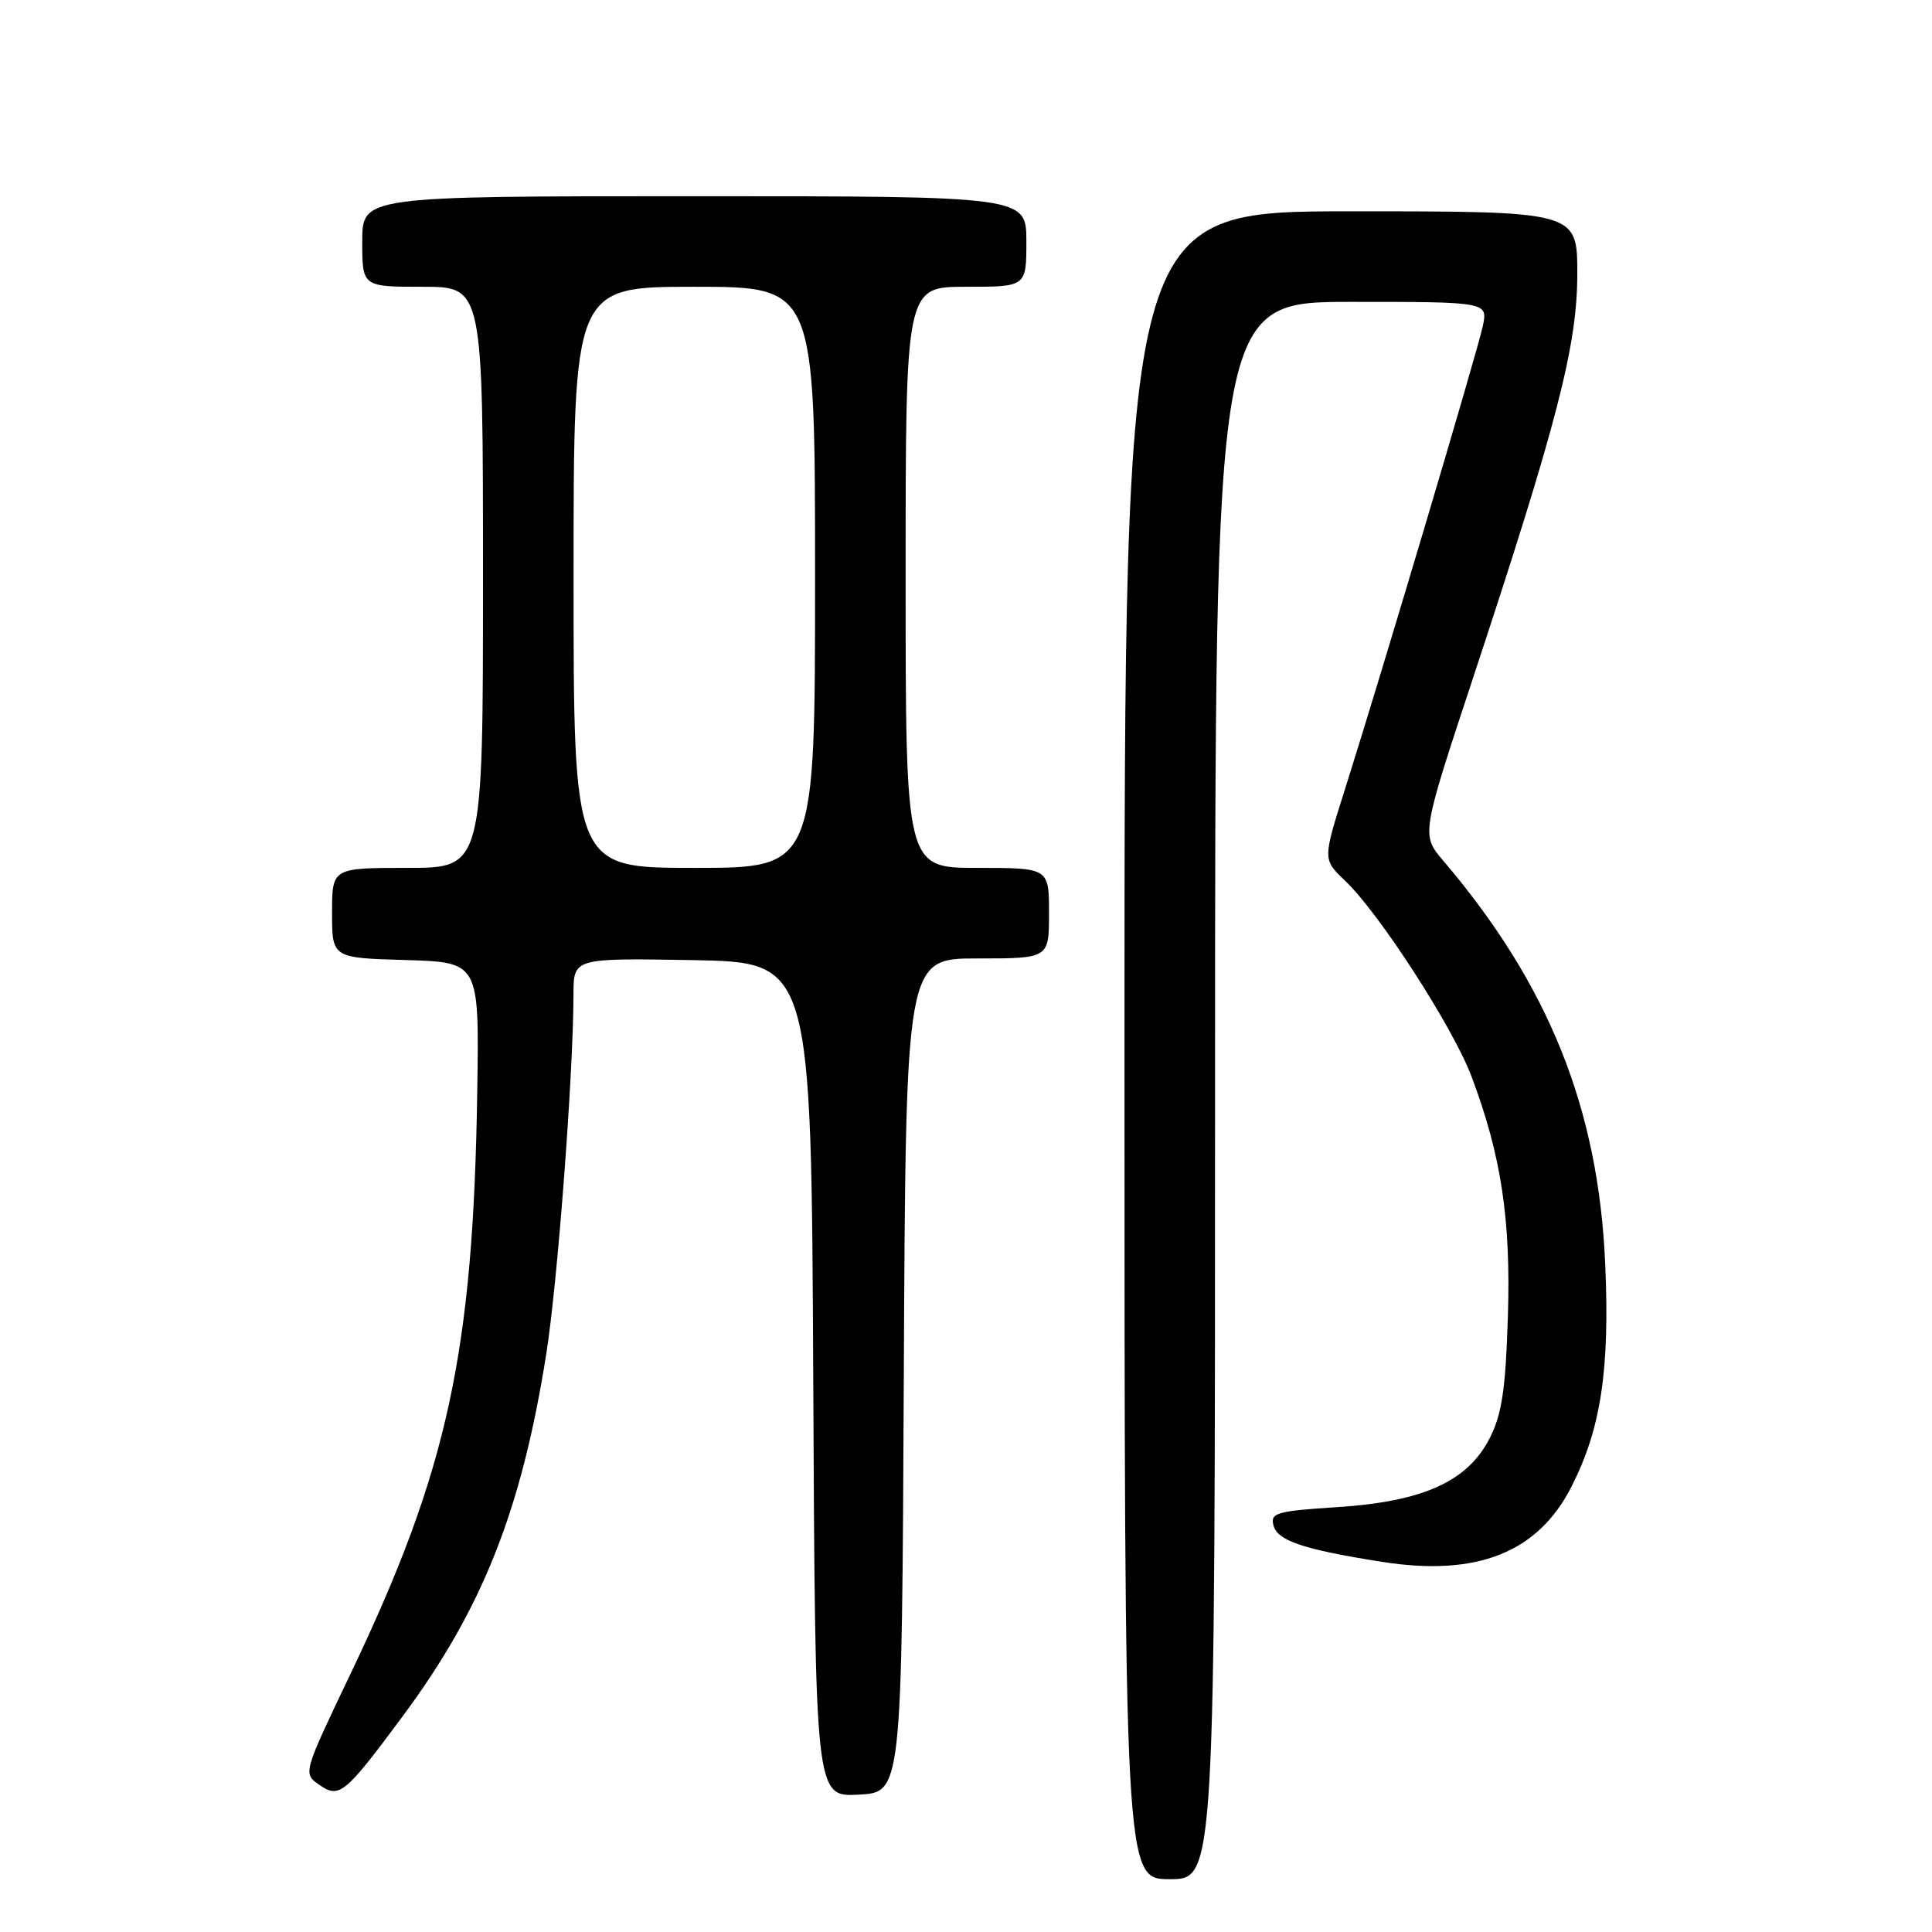 <?xml version="1.0" encoding="UTF-8" standalone="no"?>
<!DOCTYPE svg PUBLIC "-//W3C//DTD SVG 1.1//EN" "http://www.w3.org/Graphics/SVG/1.1/DTD/svg11.dtd" >
<svg xmlns="http://www.w3.org/2000/svg" xmlns:xlink="http://www.w3.org/1999/xlink" version="1.1" viewBox="0 0 256 256">
 <g >
 <path fill="currentColor"
d=" M 161.00 144.50 C 161.00 40.00 161.00 40.00 179.08 40.00 C 197.16 40.00 197.16 40.00 196.47 43.25 C 195.72 46.72 183.03 89.39 178.18 104.69 C 175.27 113.88 175.27 113.88 178.22 116.69 C 182.77 121.01 192.53 136.13 194.99 142.65 C 198.93 153.14 200.21 161.57 199.80 174.53 C 199.50 184.08 199.01 187.38 197.41 190.53 C 194.49 196.29 188.61 198.96 177.23 199.70 C 169.13 200.22 168.31 200.46 168.74 202.13 C 169.28 204.16 172.70 205.31 183.11 206.95 C 195.73 208.94 203.80 205.73 208.25 196.95 C 212.14 189.28 213.31 181.52 212.70 167.50 C 211.80 146.87 205.22 130.49 191.25 114.06 C 188.32 110.62 188.32 110.62 195.11 90.06 C 206.35 56.05 209.00 45.80 209.00 36.29 C 209.00 28.00 209.00 28.00 179.00 28.00 C 149.00 28.00 149.00 28.00 149.00 138.50 C 149.00 249.00 149.00 249.00 155.00 249.00 C 161.00 249.00 161.00 249.00 161.00 144.50 Z  M 53.27 227.53 C 63.91 213.22 69.09 200.18 72.38 179.43 C 73.88 169.99 75.97 142.38 75.99 131.72 C 76.00 126.95 76.00 126.95 91.75 127.22 C 107.50 127.50 107.50 127.50 107.76 182.80 C 108.02 238.10 108.02 238.10 113.76 237.80 C 119.50 237.50 119.50 237.50 119.76 182.25 C 120.02 127.00 120.02 127.00 129.51 127.00 C 139.00 127.00 139.00 127.00 139.00 121.00 C 139.00 115.00 139.00 115.00 129.50 115.00 C 120.00 115.00 120.00 115.00 120.00 76.50 C 120.00 38.00 120.00 38.00 128.00 38.00 C 136.00 38.00 136.00 38.00 136.00 32.00 C 136.00 26.00 136.00 26.00 92.00 26.00 C 48.00 26.00 48.00 26.00 48.00 32.00 C 48.00 38.00 48.00 38.00 56.00 38.00 C 64.00 38.00 64.00 38.00 64.00 76.50 C 64.00 115.00 64.00 115.00 54.00 115.00 C 44.00 115.00 44.00 115.00 44.00 120.96 C 44.00 126.93 44.00 126.93 53.75 127.21 C 63.50 127.50 63.50 127.50 63.24 144.50 C 62.72 179.24 59.35 194.78 46.47 221.74 C 40.17 234.92 40.15 234.99 42.25 236.46 C 44.96 238.36 45.64 237.81 53.27 227.53 Z  M 76.00 76.50 C 76.00 38.00 76.00 38.00 92.00 38.00 C 108.00 38.00 108.00 38.00 108.00 76.50 C 108.00 115.00 108.00 115.00 92.00 115.00 C 76.00 115.00 76.00 115.00 76.00 76.50 Z "/>
</g>
</svg>